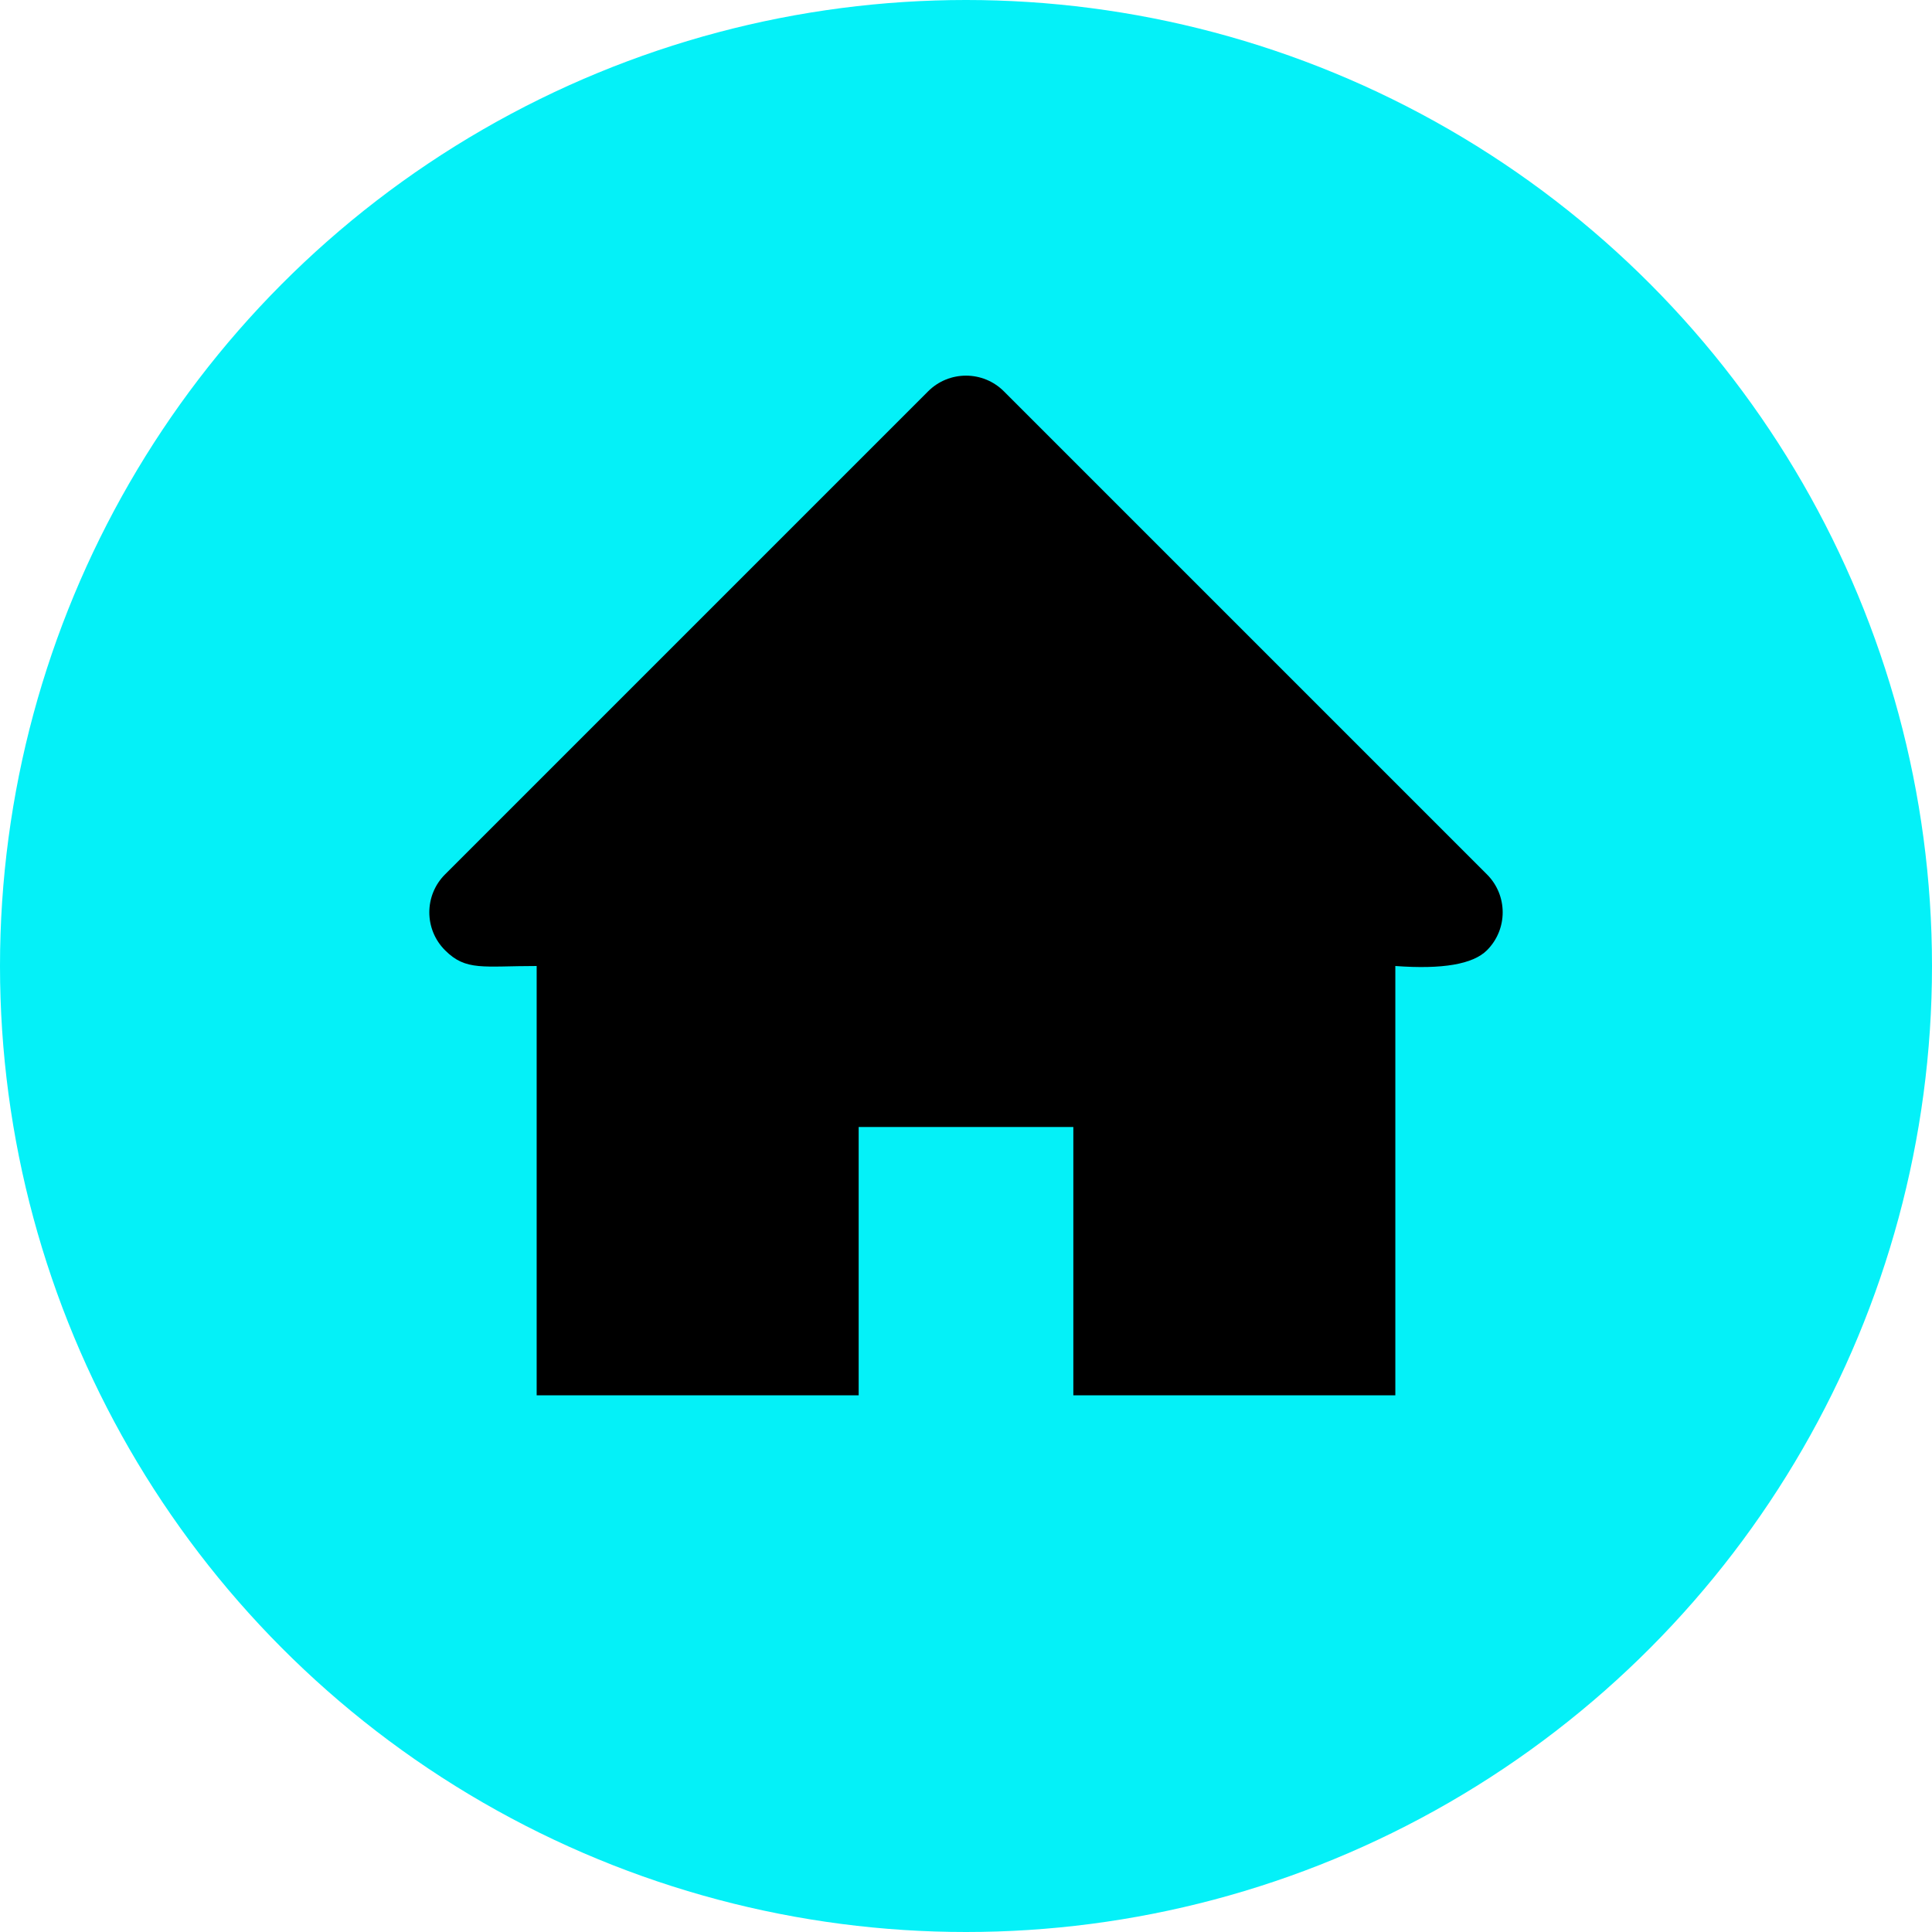 <?xml version="1.0" encoding="UTF-8"?>
<svg width="36px" height="36px" viewBox="0 0 36 36" version="1.1" xmlns="http://www.w3.org/2000/svg" xmlns:xlink="http://www.w3.org/1999/xlink">
    <!-- Generator: Sketch 64 (93537) - https://sketch.com -->
    <title>icon-home-active</title>
    <desc>Created with Sketch.</desc>
    <defs>
        <path d="M2,10.414 L2,11 C1,11 0.683,11.098 0.293,10.707 C-0.098,10.317 -0.098,9.683 0.293,9.293 L9.293,0.293 C9.683,-0.098 10.317,-0.098 10.707,0.293 L19.707,9.293 C20.098,9.683 20.098,10.317 19.707,10.707 C19.447,10.967 18.878,11.065 18,11 L18,19 L12,19 L12,14 L8,14 L8,19 L2,19 L2,10.414 Z" id="path-1"></path>
    </defs>
    <g id="Page-1" stroke="none" stroke-width="1" fill="none" fill-rule="evenodd">
        <g id="icon-home-active">
            <circle id="Oval-4-Copy" fill="#04F1F8" cx="18" cy="18" r="18"></circle>
            <g id="Glyph-/-Fuel-/-Electricity-/-White" transform="translate(8, 7)">
                <mask id="mask-2" fill="white">
                    <use xlink:href="#path-1"></use>
                </mask>
                <use id="Combined-Shape" fill="#000000" xlink:href="#path-1"></use>
            </g>
        </g>
    </g>
</svg>